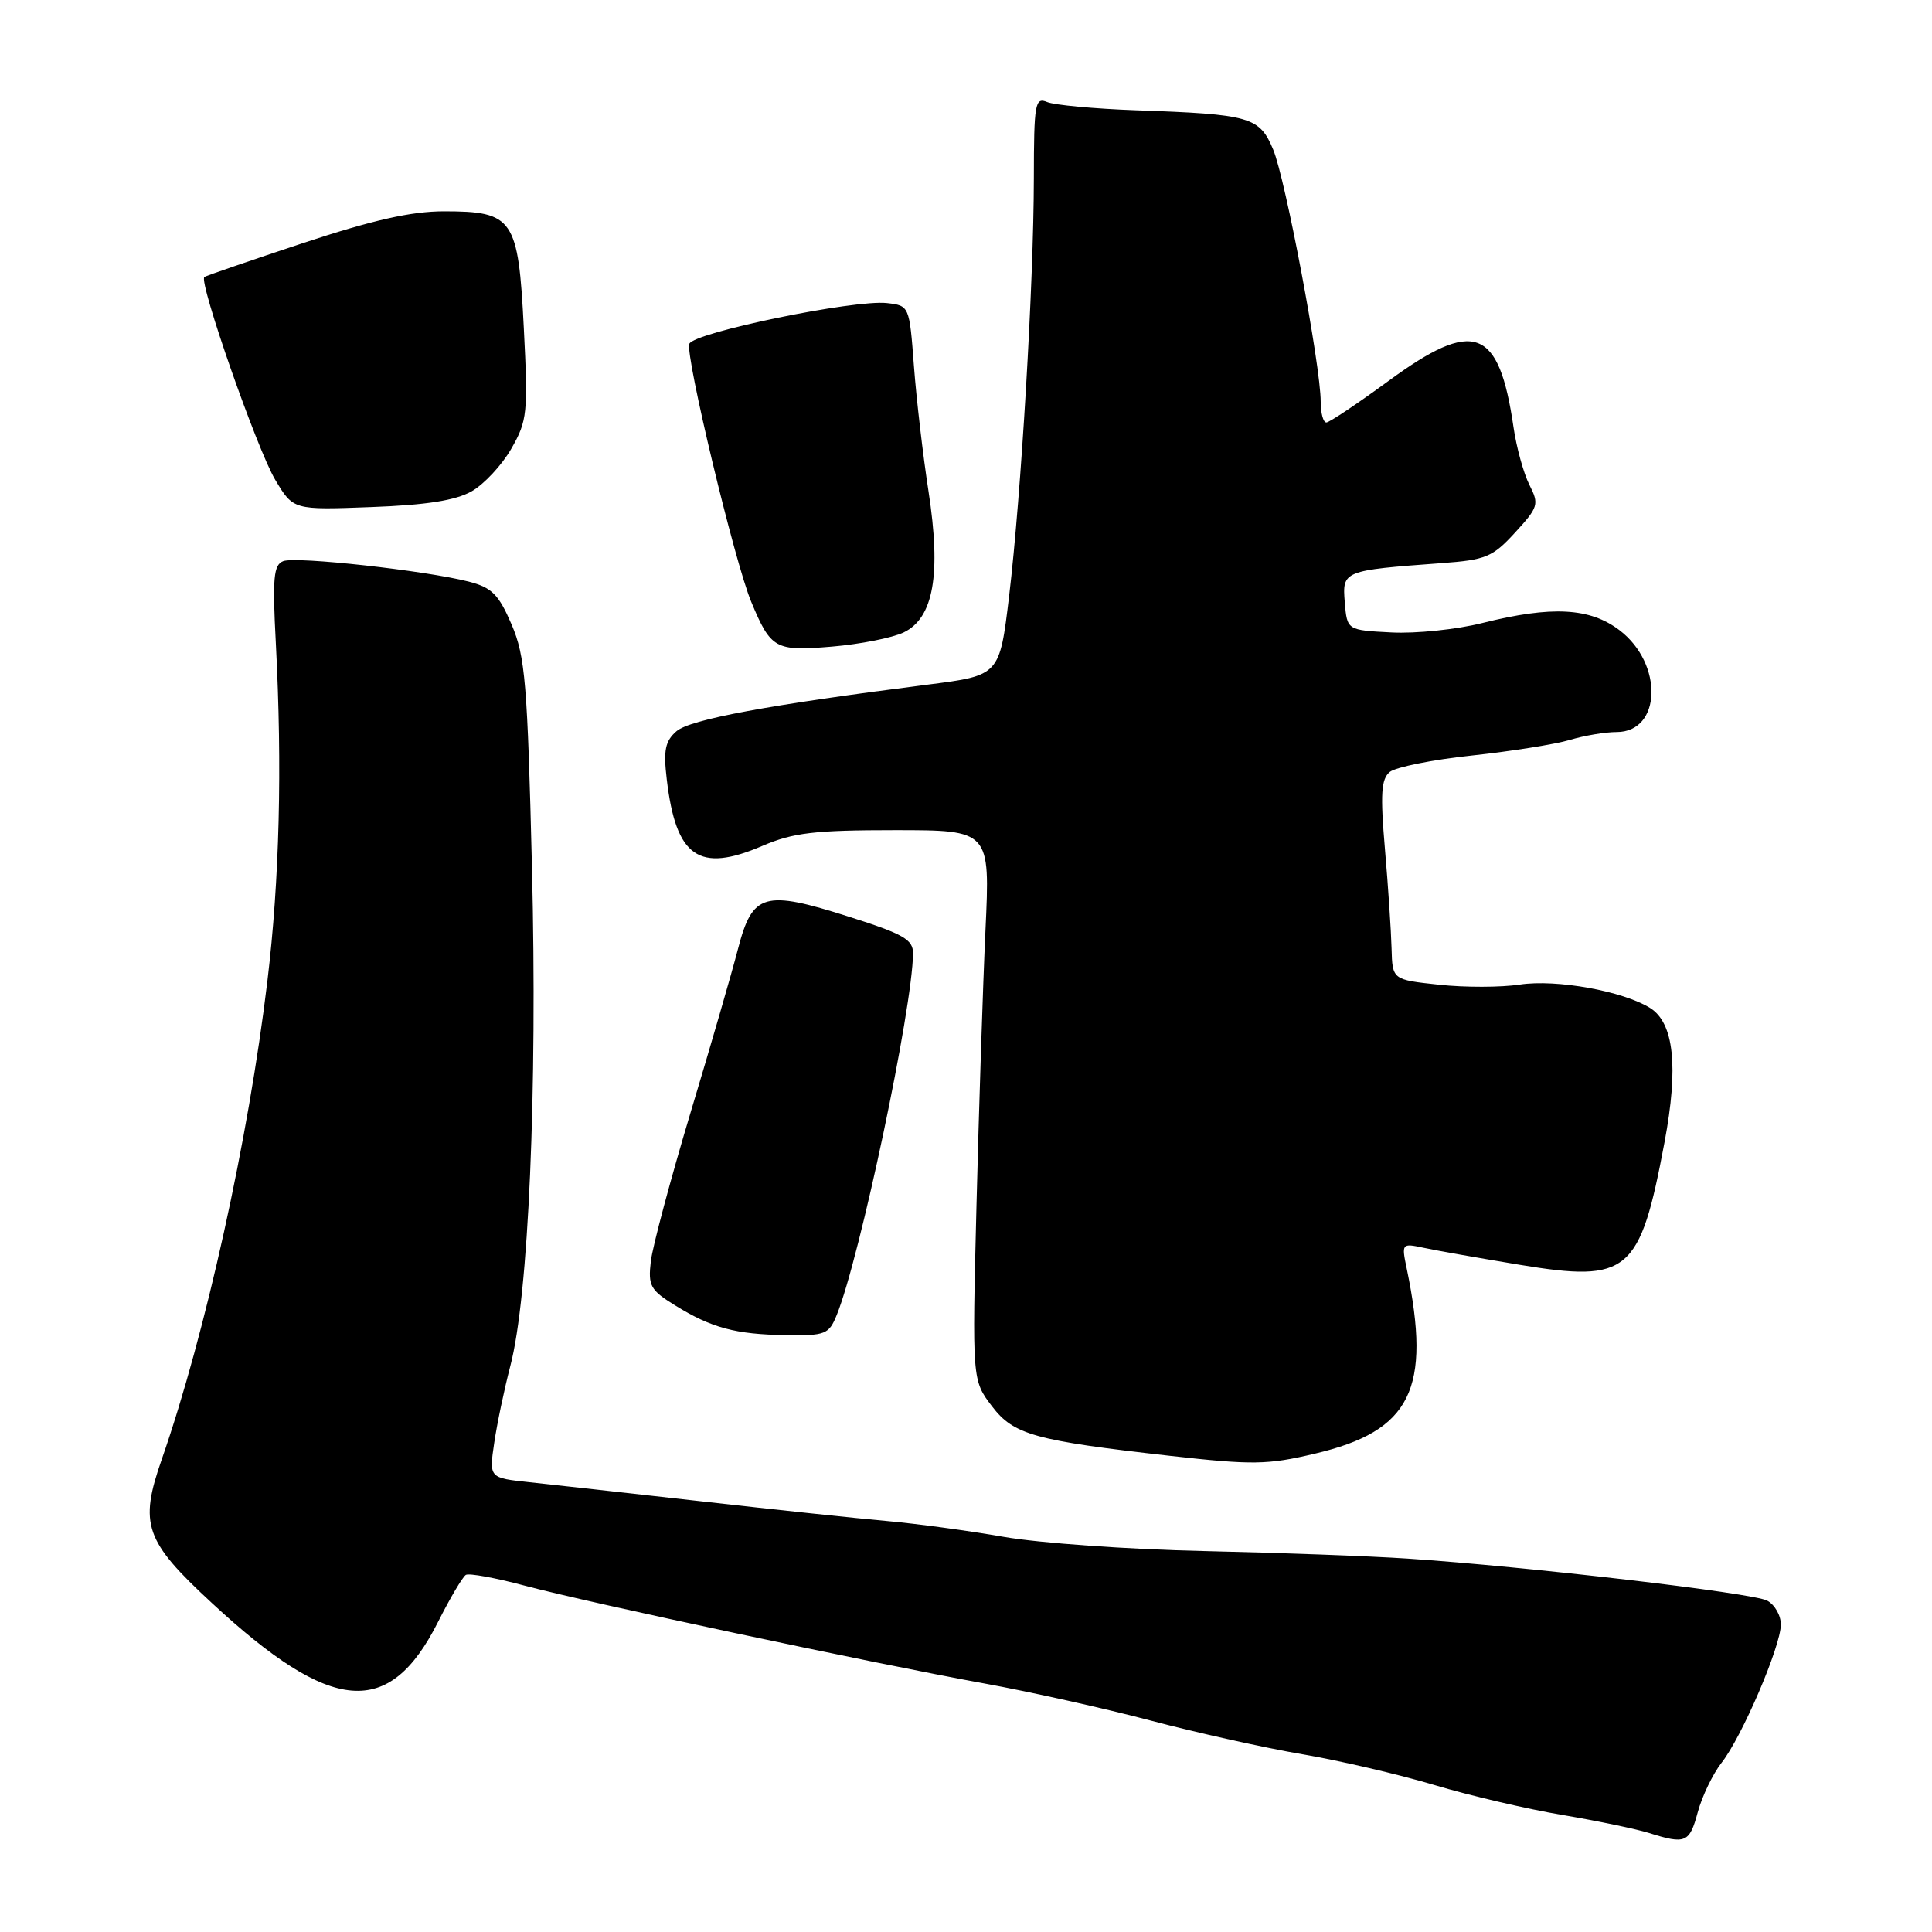 <?xml version="1.0" encoding="UTF-8" standalone="no"?>
<!DOCTYPE svg PUBLIC "-//W3C//DTD SVG 1.1//EN" "http://www.w3.org/Graphics/SVG/1.1/DTD/svg11.dtd" >
<svg xmlns="http://www.w3.org/2000/svg" xmlns:xlink="http://www.w3.org/1999/xlink" version="1.1" viewBox="0 0 256 256">
 <g >
 <path fill="currentColor"
d=" M 224.96 240.13 C 225.54 238.00 226.96 235.05 228.12 233.57 C 230.80 230.17 235.94 218.20 235.97 215.29 C 235.99 214.07 235.17 212.63 234.16 212.09 C 232.26 211.07 202.29 207.57 186.50 206.52 C 181.55 206.19 169.40 205.74 159.50 205.52 C 149.60 205.31 137.68 204.46 133.00 203.64 C 128.32 202.82 121.35 201.88 117.50 201.54 C 113.65 201.20 102.62 200.03 93.00 198.94 C 83.38 197.86 73.09 196.71 70.15 196.40 C 64.80 195.83 64.80 195.83 65.49 191.17 C 65.87 188.60 66.83 184.03 67.62 181.00 C 70.04 171.77 71.22 144.59 70.49 115.00 C 69.89 90.51 69.60 86.98 67.79 82.75 C 66.08 78.77 65.18 77.86 62.13 77.07 C 56.41 75.60 39.24 73.70 37.54 74.35 C 36.25 74.84 36.09 76.57 36.55 85.22 C 37.41 101.71 37.04 116.59 35.43 130.00 C 32.92 150.98 27.25 176.65 21.44 193.35 C 18.42 202.01 19.17 204.17 28.10 212.43 C 43.98 227.14 51.56 227.77 58.04 214.92 C 59.64 211.74 61.30 208.94 61.73 208.68 C 62.15 208.43 65.65 209.07 69.50 210.10 C 78.07 212.39 115.48 220.35 130.50 223.08 C 136.55 224.18 146.45 226.39 152.50 227.99 C 158.55 229.59 167.58 231.60 172.58 232.45 C 177.57 233.30 185.44 235.14 190.08 236.53 C 194.71 237.92 202.32 239.70 207.00 240.49 C 211.68 241.28 216.85 242.36 218.50 242.88 C 223.35 244.41 223.87 244.19 224.96 240.13 Z  M 174.21 192.62 C 186.98 189.62 189.72 184.11 186.40 168.10 C 185.70 164.77 185.74 164.72 188.60 165.33 C 190.19 165.68 195.94 166.69 201.36 167.59 C 215.81 169.97 217.30 168.71 220.56 151.34 C 222.43 141.36 221.81 135.55 218.66 133.57 C 215.05 131.32 206.26 129.73 201.39 130.46 C 198.90 130.84 194.08 130.85 190.68 130.48 C 184.50 129.82 184.50 129.82 184.39 125.66 C 184.33 123.37 183.94 117.44 183.51 112.48 C 182.89 105.22 183.01 103.24 184.15 102.29 C 184.93 101.65 189.82 100.66 195.03 100.11 C 200.24 99.55 206.07 98.62 207.99 98.05 C 209.91 97.47 212.71 97.00 214.21 97.00 C 220.16 97.00 220.43 87.96 214.61 83.52 C 210.68 80.52 205.63 80.25 196.43 82.55 C 193.03 83.41 187.60 83.97 184.37 83.80 C 178.50 83.50 178.50 83.50 178.19 79.81 C 177.85 75.63 177.96 75.58 190.99 74.62 C 196.88 74.19 197.78 73.82 200.76 70.56 C 203.85 67.19 203.96 66.82 202.65 64.24 C 201.89 62.73 200.94 59.30 200.55 56.62 C 198.62 43.37 195.34 42.15 183.98 50.48 C 179.87 53.49 176.16 55.97 175.75 55.98 C 175.34 55.99 175.00 54.75 175.00 53.23 C 175.00 48.46 170.33 23.68 168.70 19.81 C 166.89 15.48 165.68 15.14 150.50 14.61 C 145.00 14.41 139.71 13.92 138.75 13.52 C 137.15 12.85 137.00 13.69 136.99 23.64 C 136.97 37.61 135.31 65.55 133.71 79.00 C 132.45 89.50 132.45 89.50 122.98 90.71 C 101.87 93.39 91.45 95.32 89.64 96.89 C 88.14 98.19 87.89 99.41 88.35 103.27 C 89.57 113.60 92.60 115.71 101.03 112.08 C 105.09 110.34 107.92 110.00 118.54 110.00 C 131.20 110.00 131.20 110.00 130.58 123.25 C 130.24 130.54 129.71 146.94 129.39 159.69 C 128.81 182.89 128.81 182.89 131.46 186.36 C 134.32 190.11 137.09 190.88 155.00 192.90 C 165.99 194.13 167.91 194.11 174.21 192.62 Z  M 110.87 174.25 C 113.93 166.70 120.92 133.57 120.98 126.34 C 121.00 124.50 119.73 123.77 112.52 121.48 C 101.25 117.89 99.71 118.33 97.79 125.73 C 96.97 128.90 94.13 138.70 91.48 147.50 C 88.84 156.30 86.48 165.13 86.24 167.11 C 85.86 170.37 86.17 170.94 89.42 172.95 C 94.28 175.96 97.46 176.81 104.13 176.91 C 109.37 176.99 109.83 176.81 110.87 174.25 Z  M 119.74 83.80 C 123.71 81.89 124.73 76.11 123.03 65.09 C 122.30 60.36 121.43 52.90 121.10 48.50 C 120.50 40.53 120.49 40.50 117.53 40.16 C 113.22 39.67 91.91 44.06 91.34 45.56 C 90.77 47.04 97.36 74.53 99.54 79.74 C 102.15 86.00 102.72 86.31 110.22 85.68 C 113.94 85.37 118.22 84.52 119.74 83.80 Z  M 62.50 65.10 C 64.15 64.16 66.52 61.61 67.76 59.44 C 69.87 55.75 69.98 54.73 69.41 43.50 C 68.68 28.95 68.03 28.00 58.82 28.00 C 54.50 28.00 49.37 29.16 40.18 32.20 C 33.21 34.51 27.31 36.54 27.08 36.70 C 26.28 37.28 34.06 59.53 36.46 63.56 C 38.86 67.58 38.86 67.58 49.18 67.19 C 56.51 66.92 60.37 66.31 62.50 65.10 Z "/>
</g>
</svg>